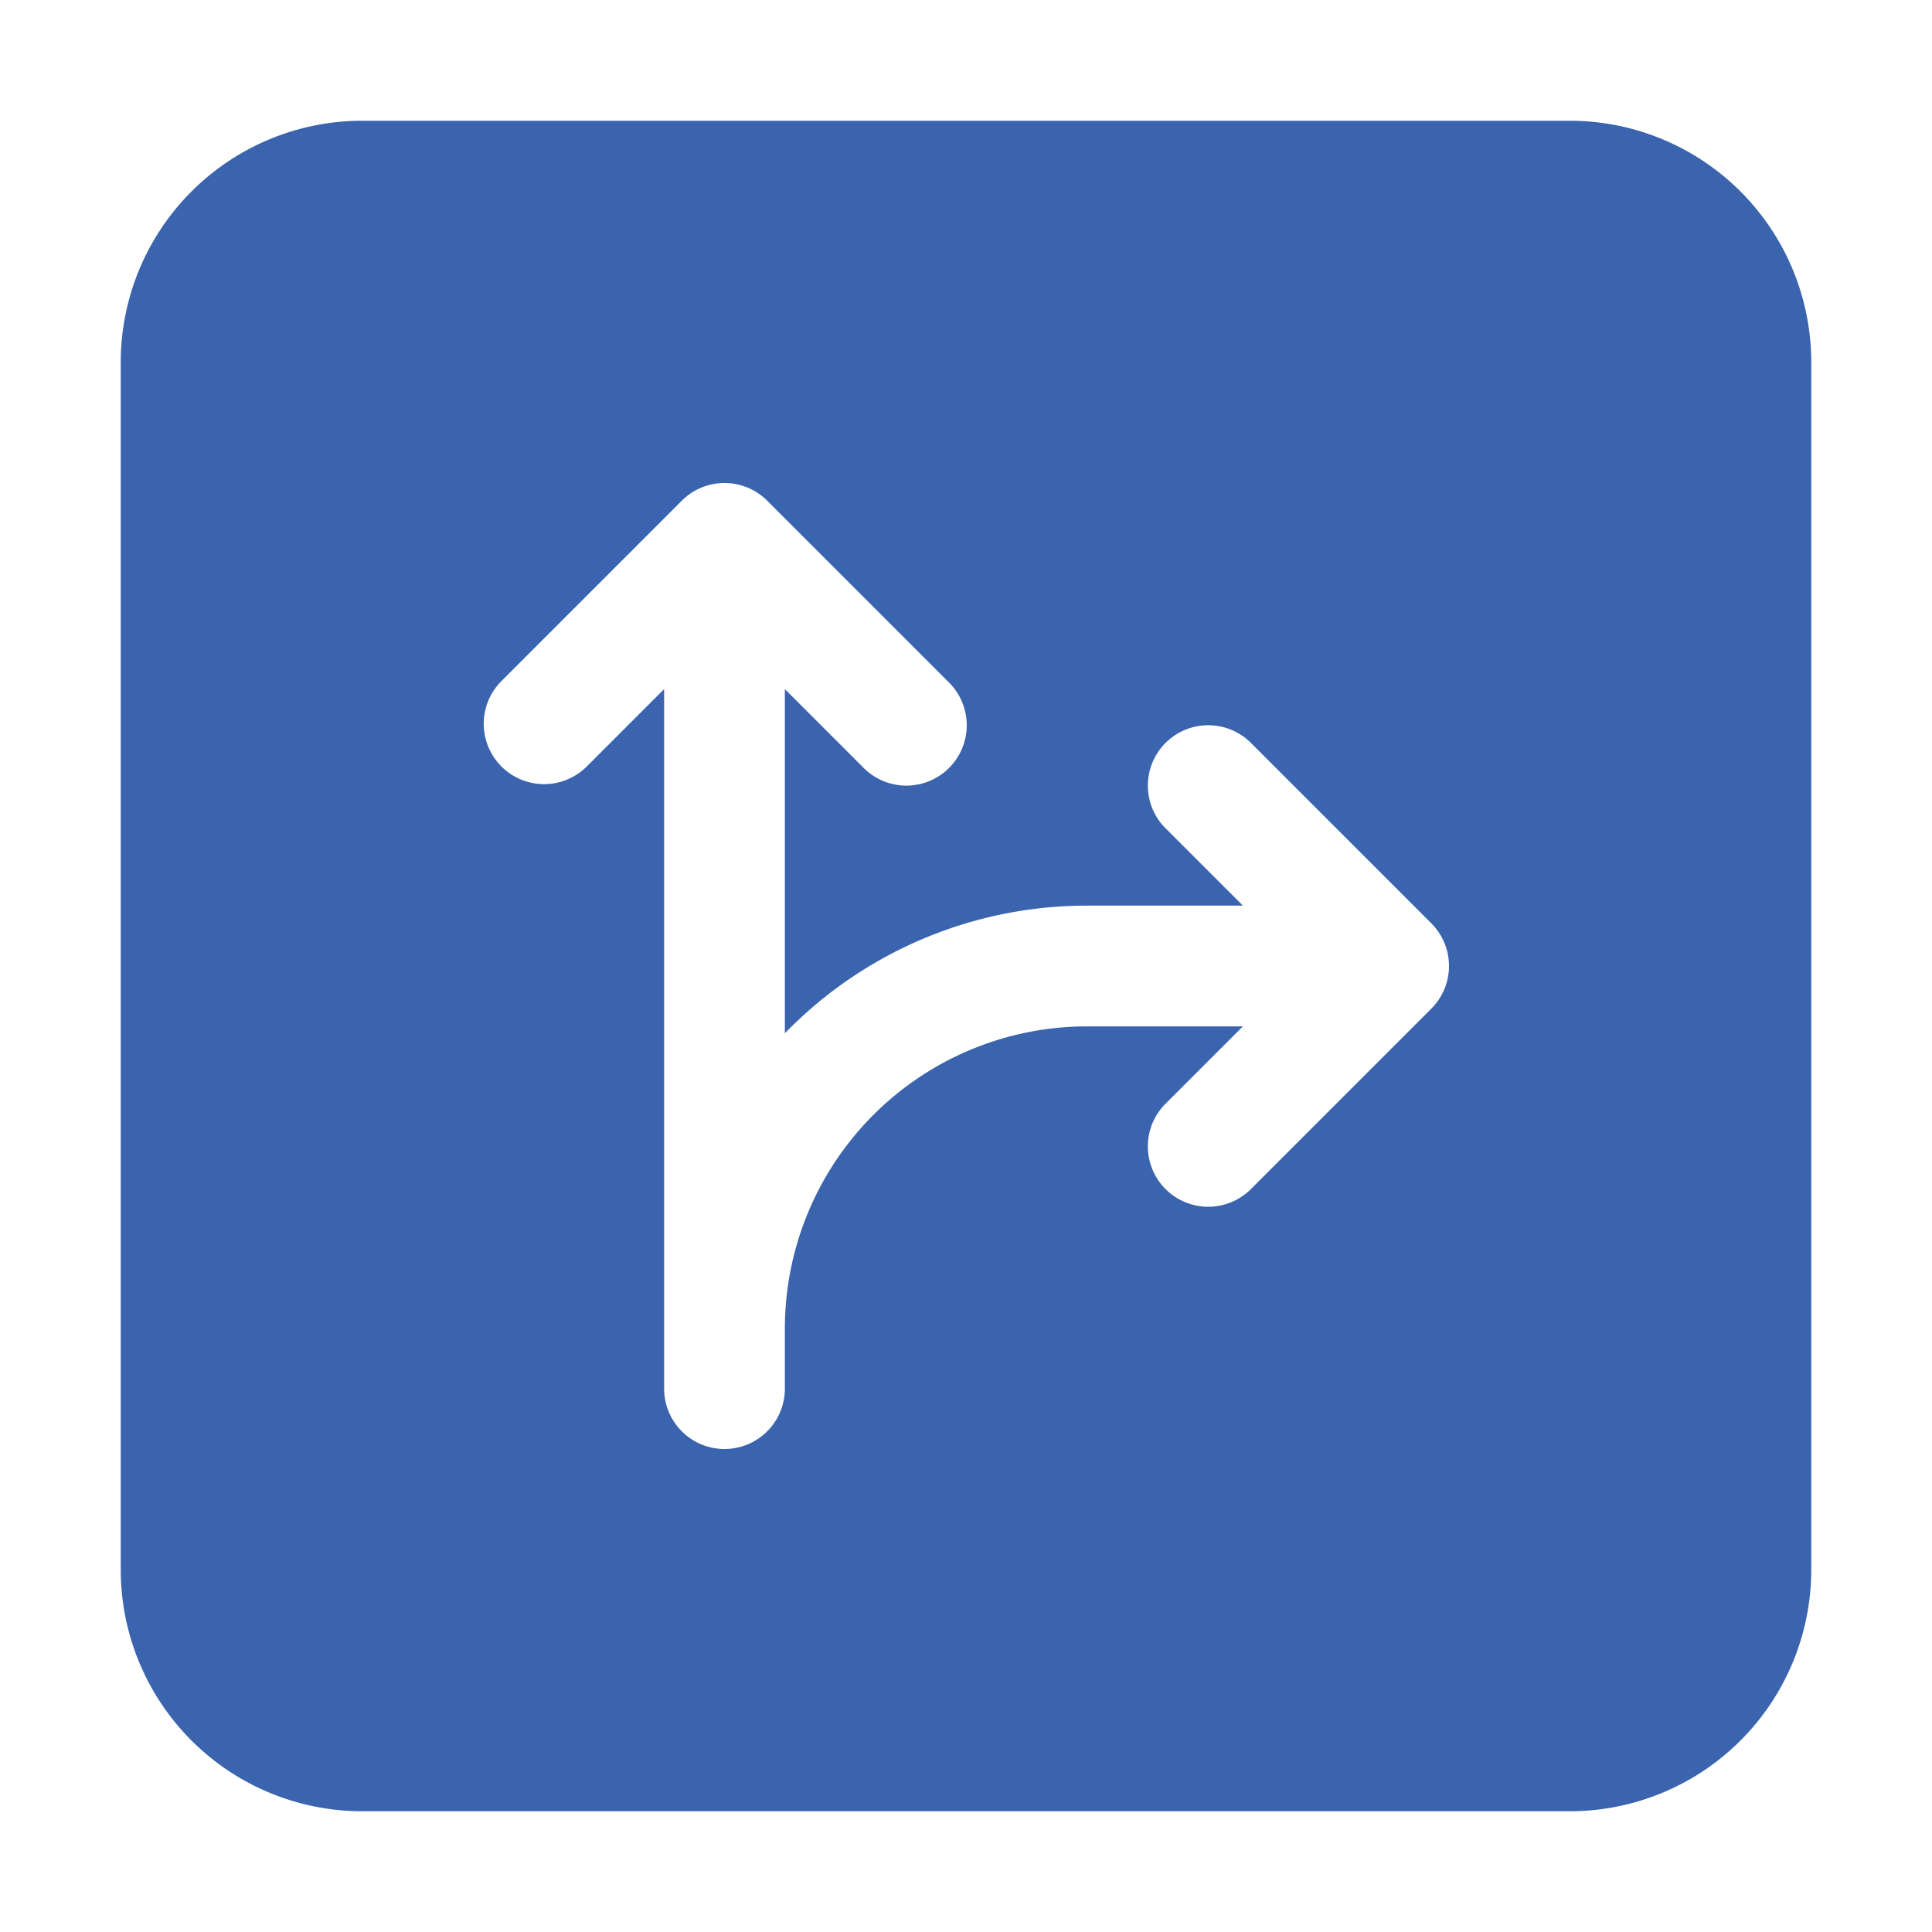 <svg height="512" viewBox="0 0 32 32" width="512" xmlns="http://www.w3.org/2000/svg" fill="#3a64ae">
    <g id="Layer_2" data-name="Layer 2">
        <path
            d="m26 2h-20a4 4 0 0 0 -4 4v20a4 4 0 0 0 4 4h20a4 4 0 0 0 4-4v-20a4 4 0 0 0 -4-4zm-2.293 14.707-3 3a1 1 0 0 1 -1.414-1.414l1.293-1.293h-2.586a5.006 5.006 0 0 0 -5 5v1a1 1 0 0 1 -2 0v-11.586l-1.293 1.293a1 1 0 0 1 -1.414-1.414l3-3a1 1 0 0 1 1.414 0l3 3a1 1 0 1 1 -1.414 1.414l-1.293-1.293v5.7a6.973 6.973 0 0 1 5-2.114h2.586l-1.293-1.293a1 1 0 0 1 1.414-1.414l3 3a1 1 0 0 1 0 1.414z" />
    </g>
</svg>